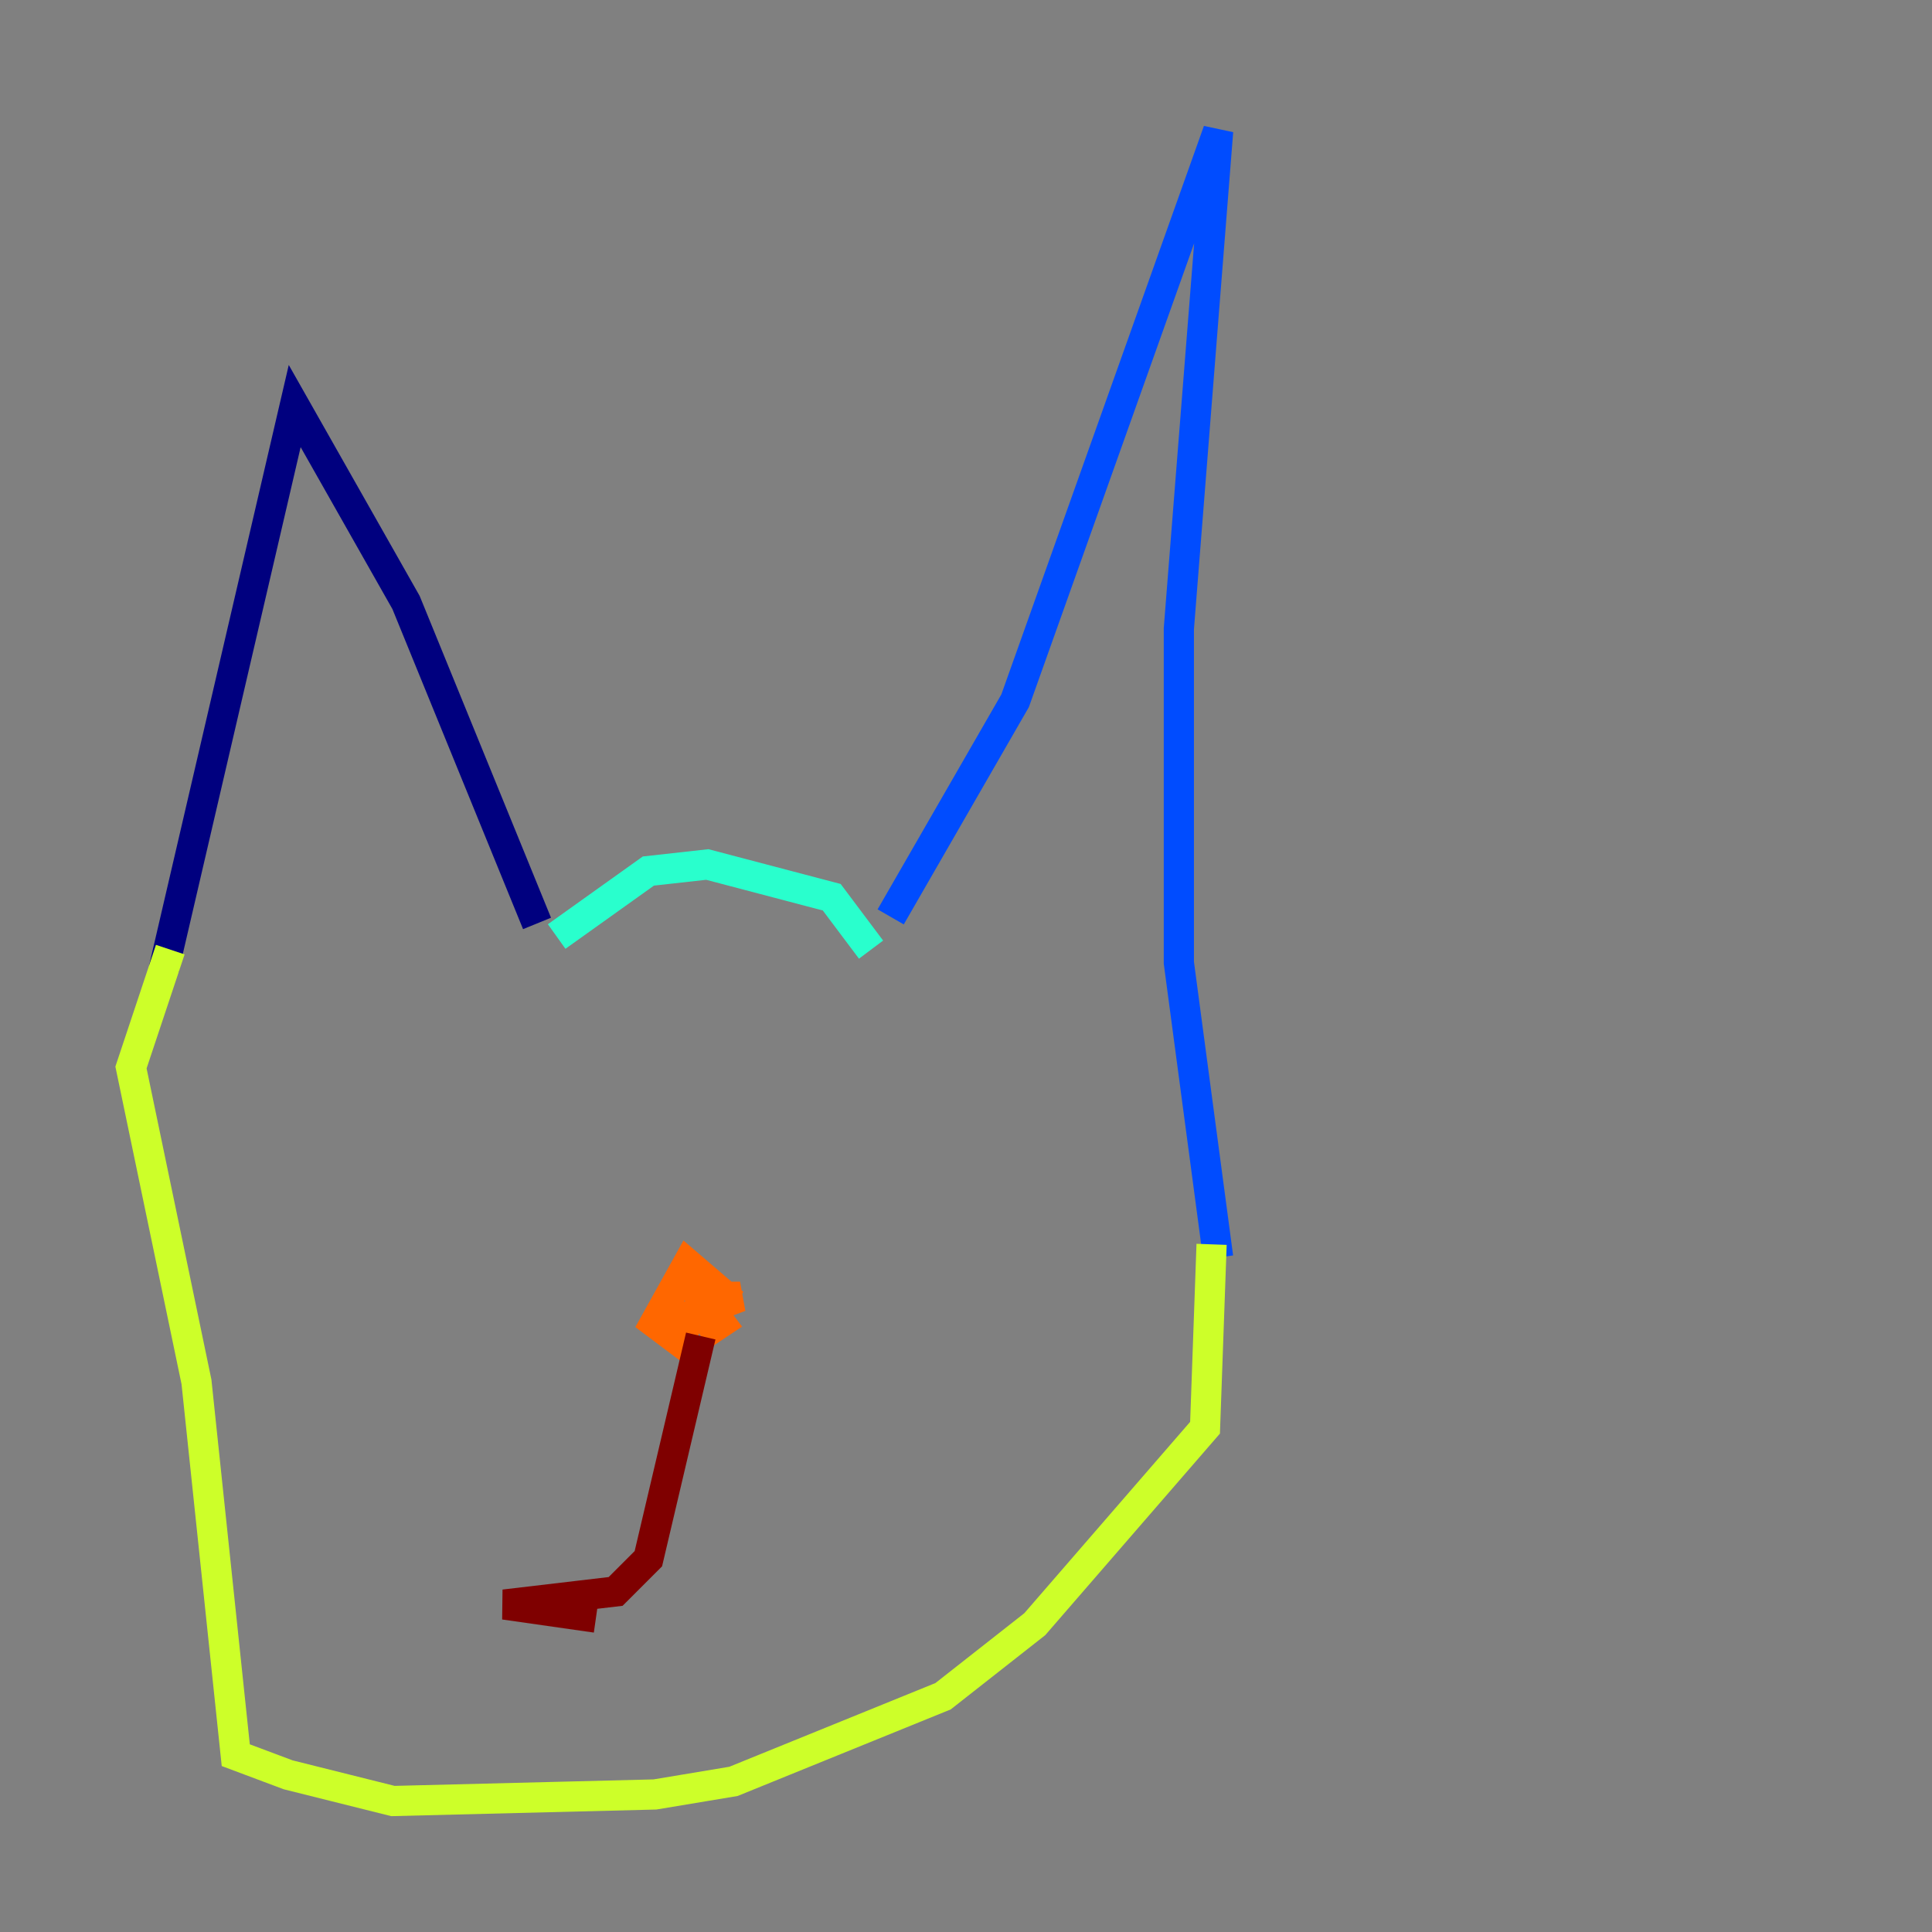 <?xml version="1.0" encoding="utf-8" ?>
<svg baseProfile="tiny" height="128" version="1.2" viewBox="0,0,128,128" width="128" xmlns="http://www.w3.org/2000/svg" xmlns:ev="http://www.w3.org/2001/xml-events" xmlns:xlink="http://www.w3.org/1999/xlink"><rect x="0" y="0" width="128" height="128" fill="#808080" stroke="none"/><defs /><polyline fill="none" points="10.848,64.217 19.525,26.902 26.902,39.919 35.58,61.18" stroke="#00007f" stroke-width="2" /><polyline fill="none" points="59.01,60.746 67.254,46.427 80.705,8.678 78.102,41.654 78.102,63.783 80.705,83.308" stroke="#004cff" stroke-width="2" /><polyline fill="none" points="36.881,62.047 42.956,57.709 46.861,57.275 55.105,59.444 57.709,62.915" stroke="#29ffcd" stroke-width="2" /><polyline fill="none" points="80.271,82.441 79.837,94.59 68.556,107.607 62.481,112.38 48.597,118.02 43.39,118.888 26.034,119.322 19.091,117.586 15.62,116.285 13.017,91.552 8.678,70.725 11.281,62.915" stroke="#cdff29" stroke-width="2" /><polyline fill="none" points="45.993,85.478 48.597,86.346 45.559,83.742 43.39,87.647 45.125,88.949 45.559,87.214 49.031,85.912 46.427,85.912 47.729,87.647 46.427,88.515" stroke="#ff6700" stroke-width="2" /><polyline fill="none" points="46.427,88.515 42.956,103.268 40.786,105.437 33.41,106.305 39.485,107.173" stroke="#7f0000" stroke-width="2" /></svg>